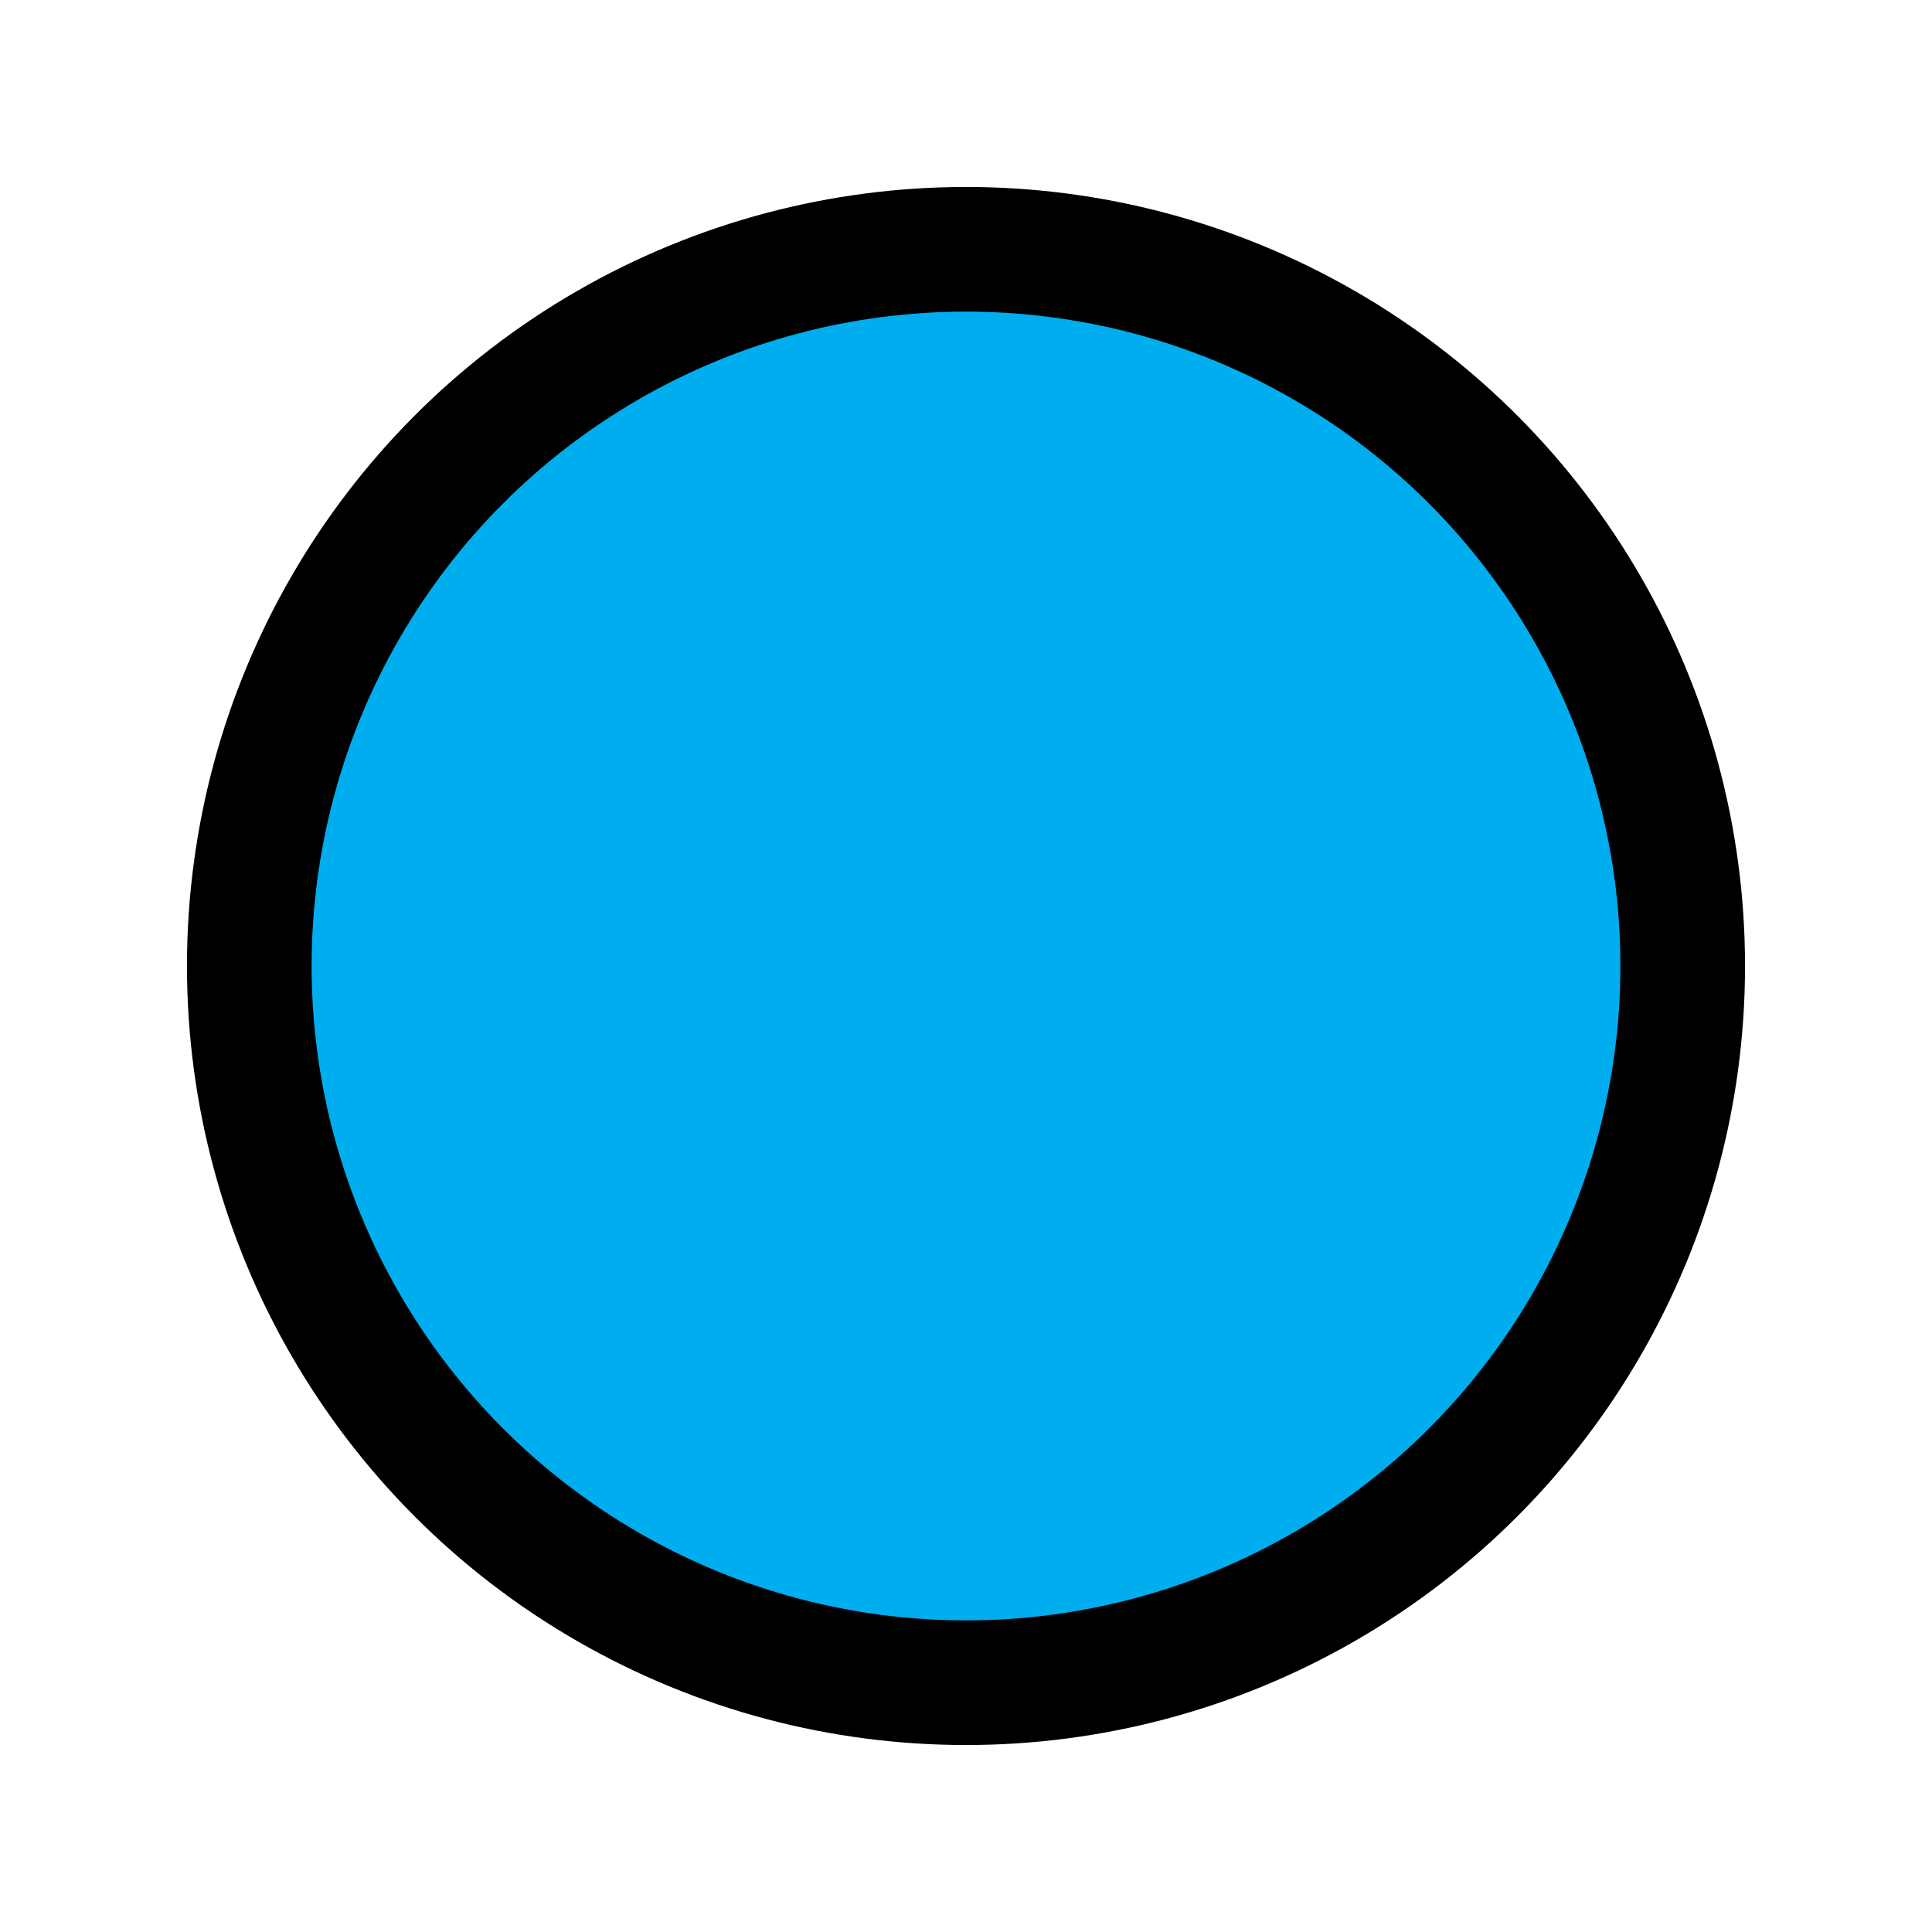 <svg xmlns="http://www.w3.org/2000/svg" width="620" height="620" viewBox="0 0 620 620">
  <defs>
    <style>
      .cls-1 {
        fill: #00aeef;
        stroke: #000;
        stroke-width: 40px;
      }
    </style>
  </defs>
  <title>/Users/dschulze/Downloads/inner-stroke-canvas-size.psd</title>
  <circle id="stroke-outside" class="cls-1" cx="310" cy="310" r="230"/>
</svg>
